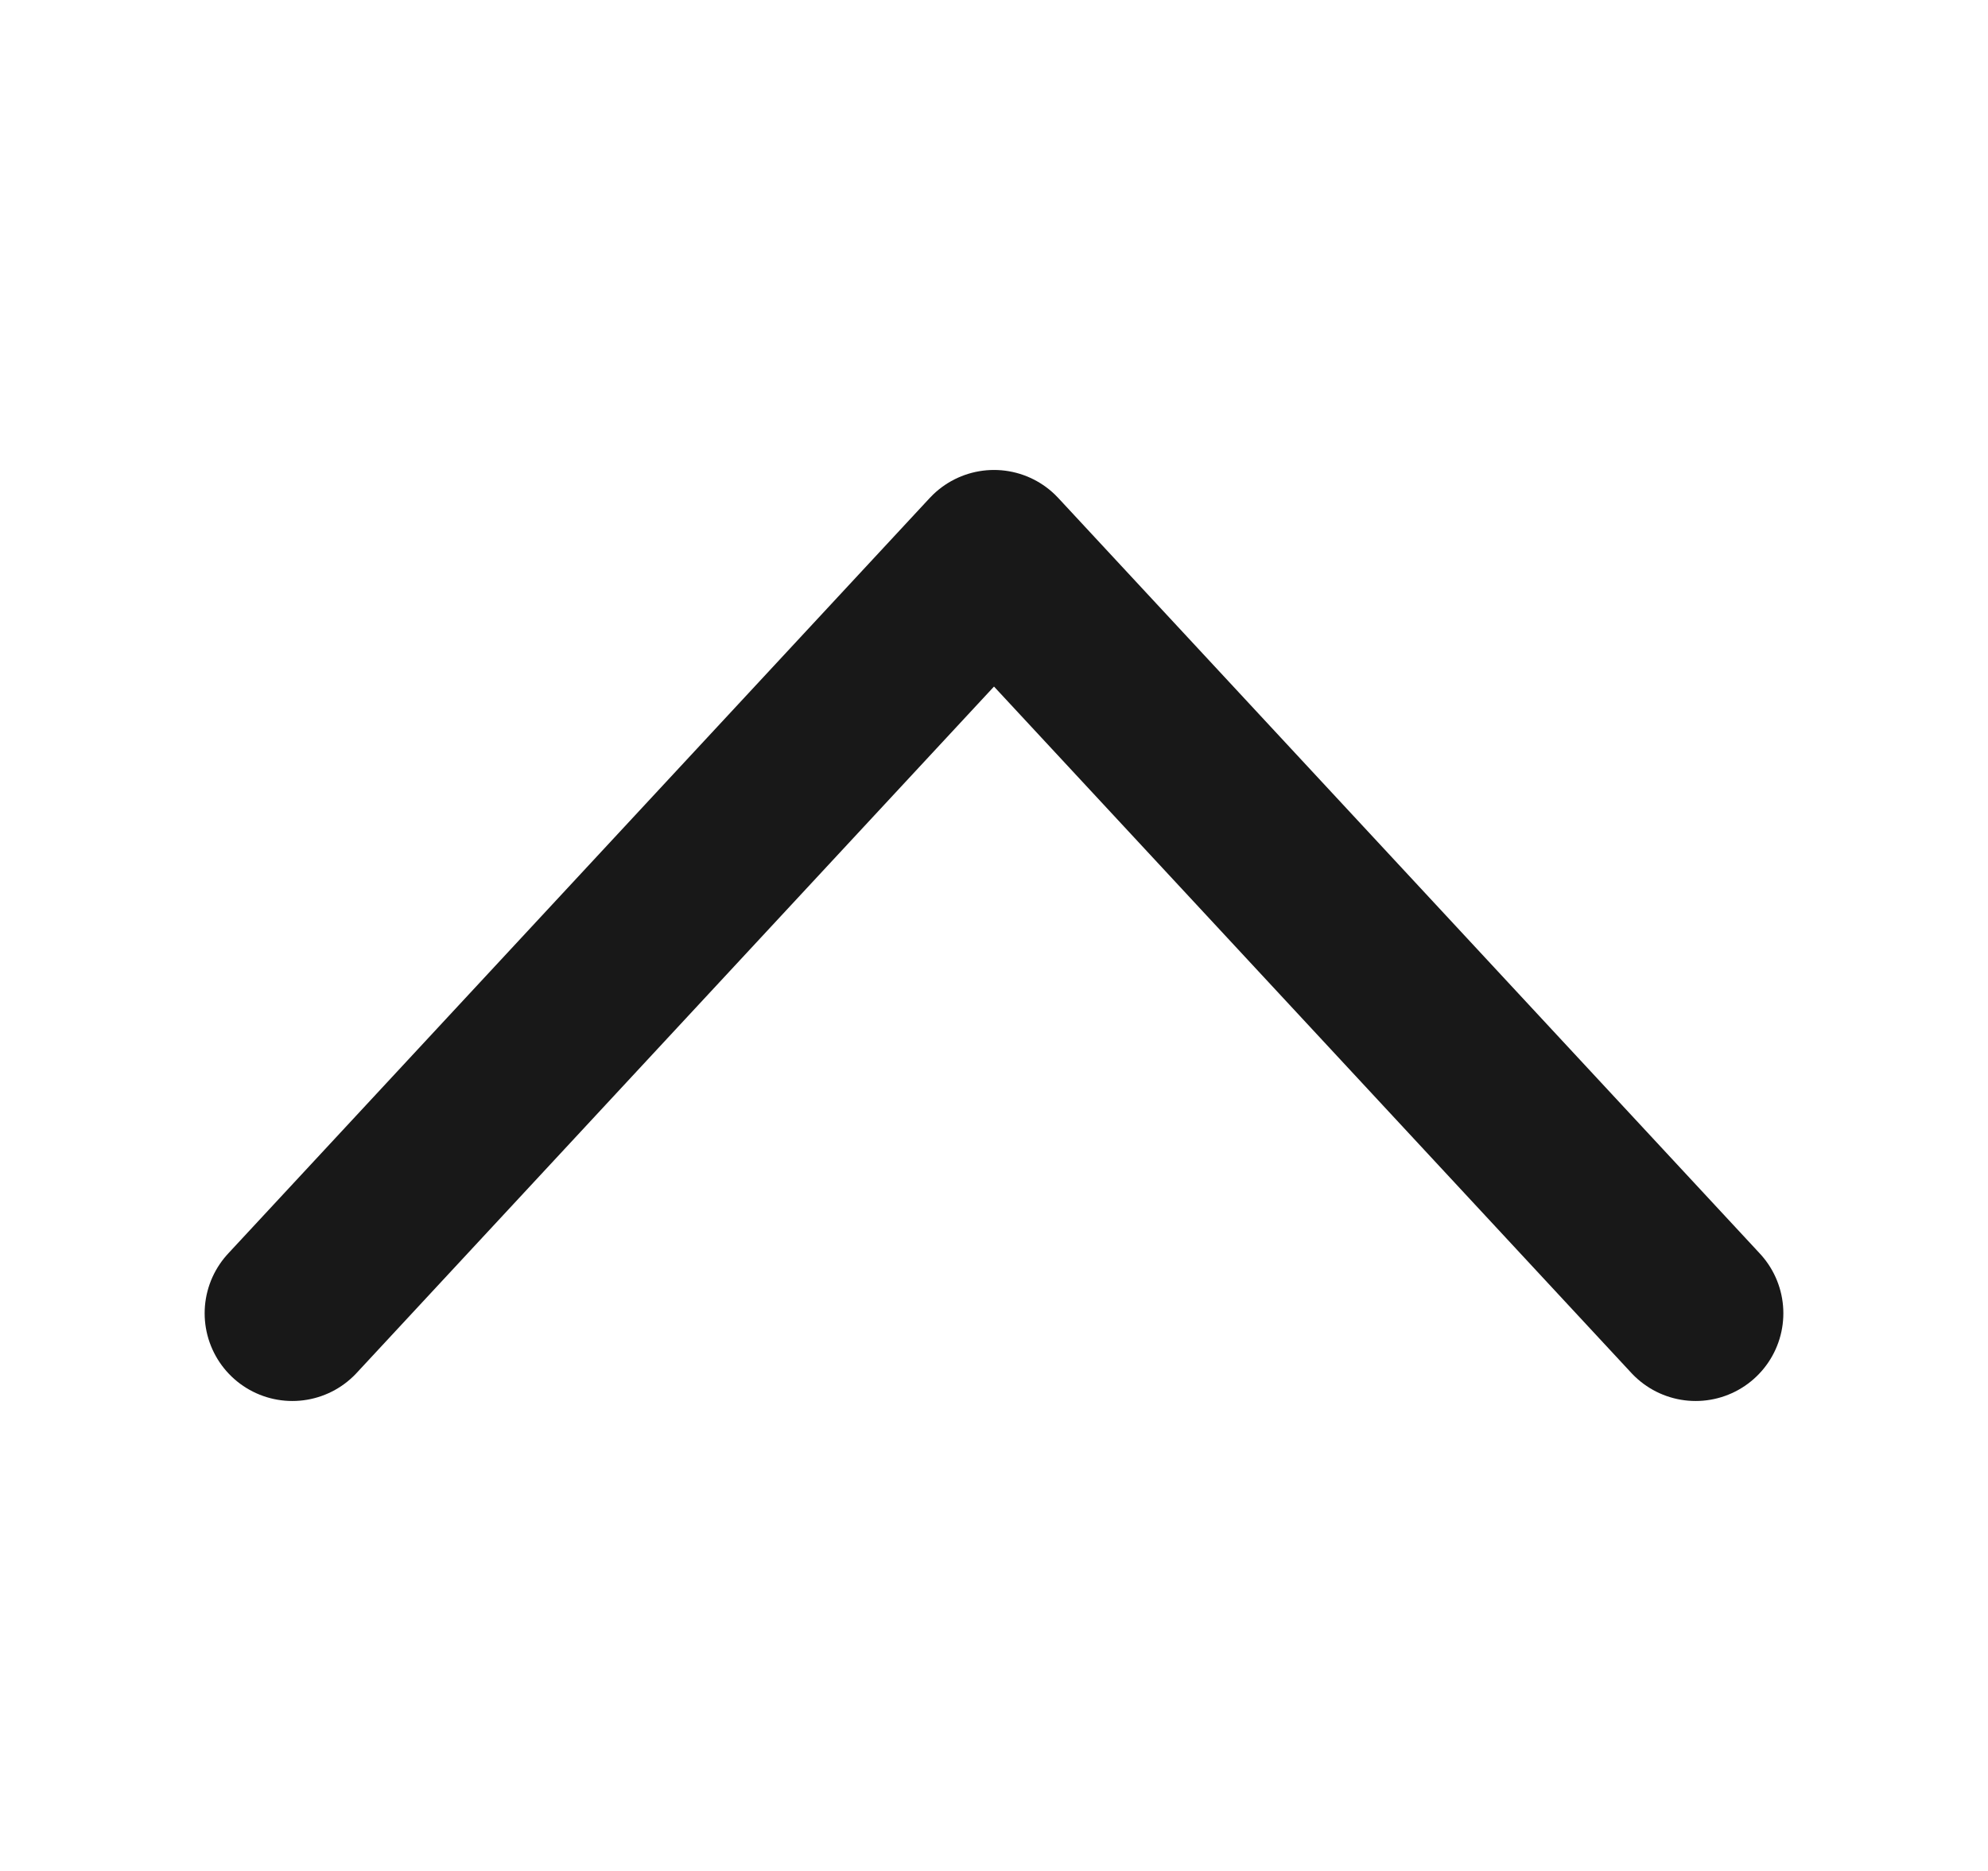<svg width="17" height="16" viewBox="0 0 17 16" fill="none" xmlns="http://www.w3.org/2000/svg">
<g id="ic / arrow_top">
<path id="Polygon 1" d="M2.5 11.231L8.5 4.769L14.5 11.231" stroke="#181818" stroke-width="1.5" stroke-linecap="round" stroke-linejoin="round"/>
</g>
</svg>
